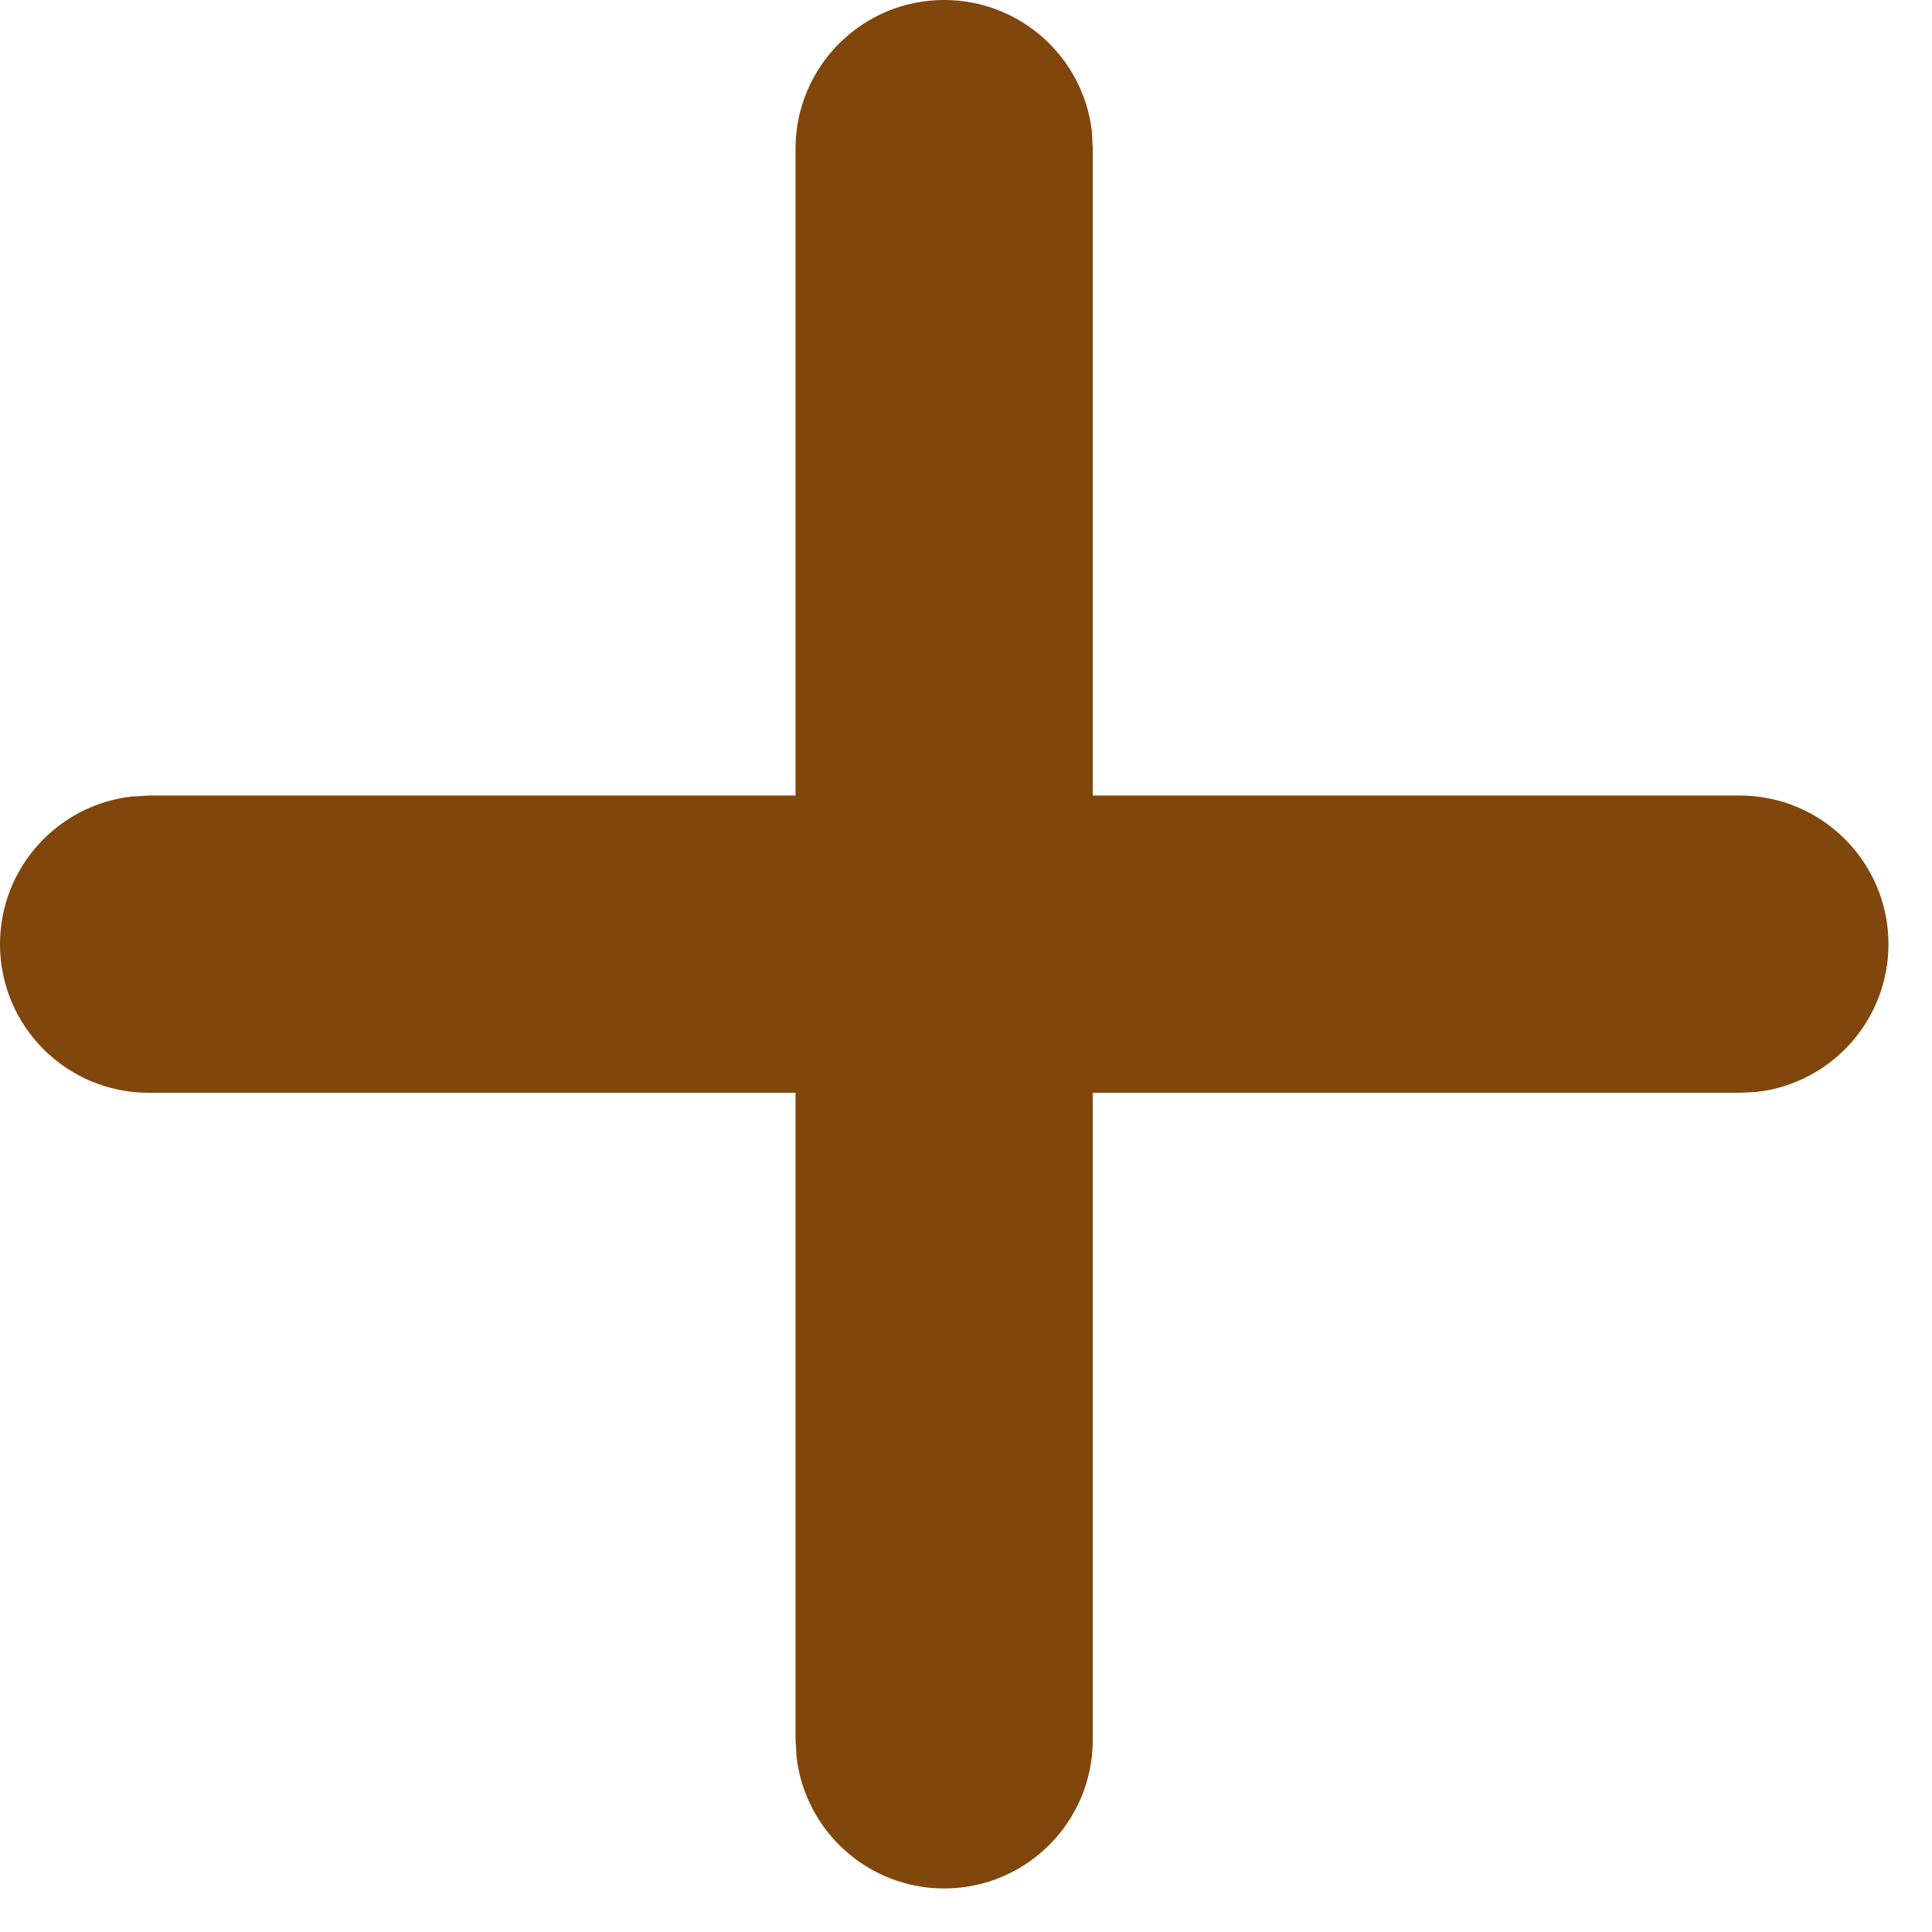 <svg xmlns="http://www.w3.org/2000/svg" width="13" height="13" viewBox="0 0 13 13">
    <path fill="#80460B" d="M6.353 0c.513 0 .936.386.994.883L7.353 1v4.353h4.354c.552 0 1 .448 1 1 0 .513-.386.936-.884.994l-.116.006H7.353v4.354c0 .552-.447 1-1 1-.512 0-.935-.386-.993-.884l-.007-.116V7.353H1c-.552 0-1-.447-1-1 0-.512.386-.935.883-.993L1 5.353h4.353V1c0-.552.448-1 1-1z"/>
</svg>

